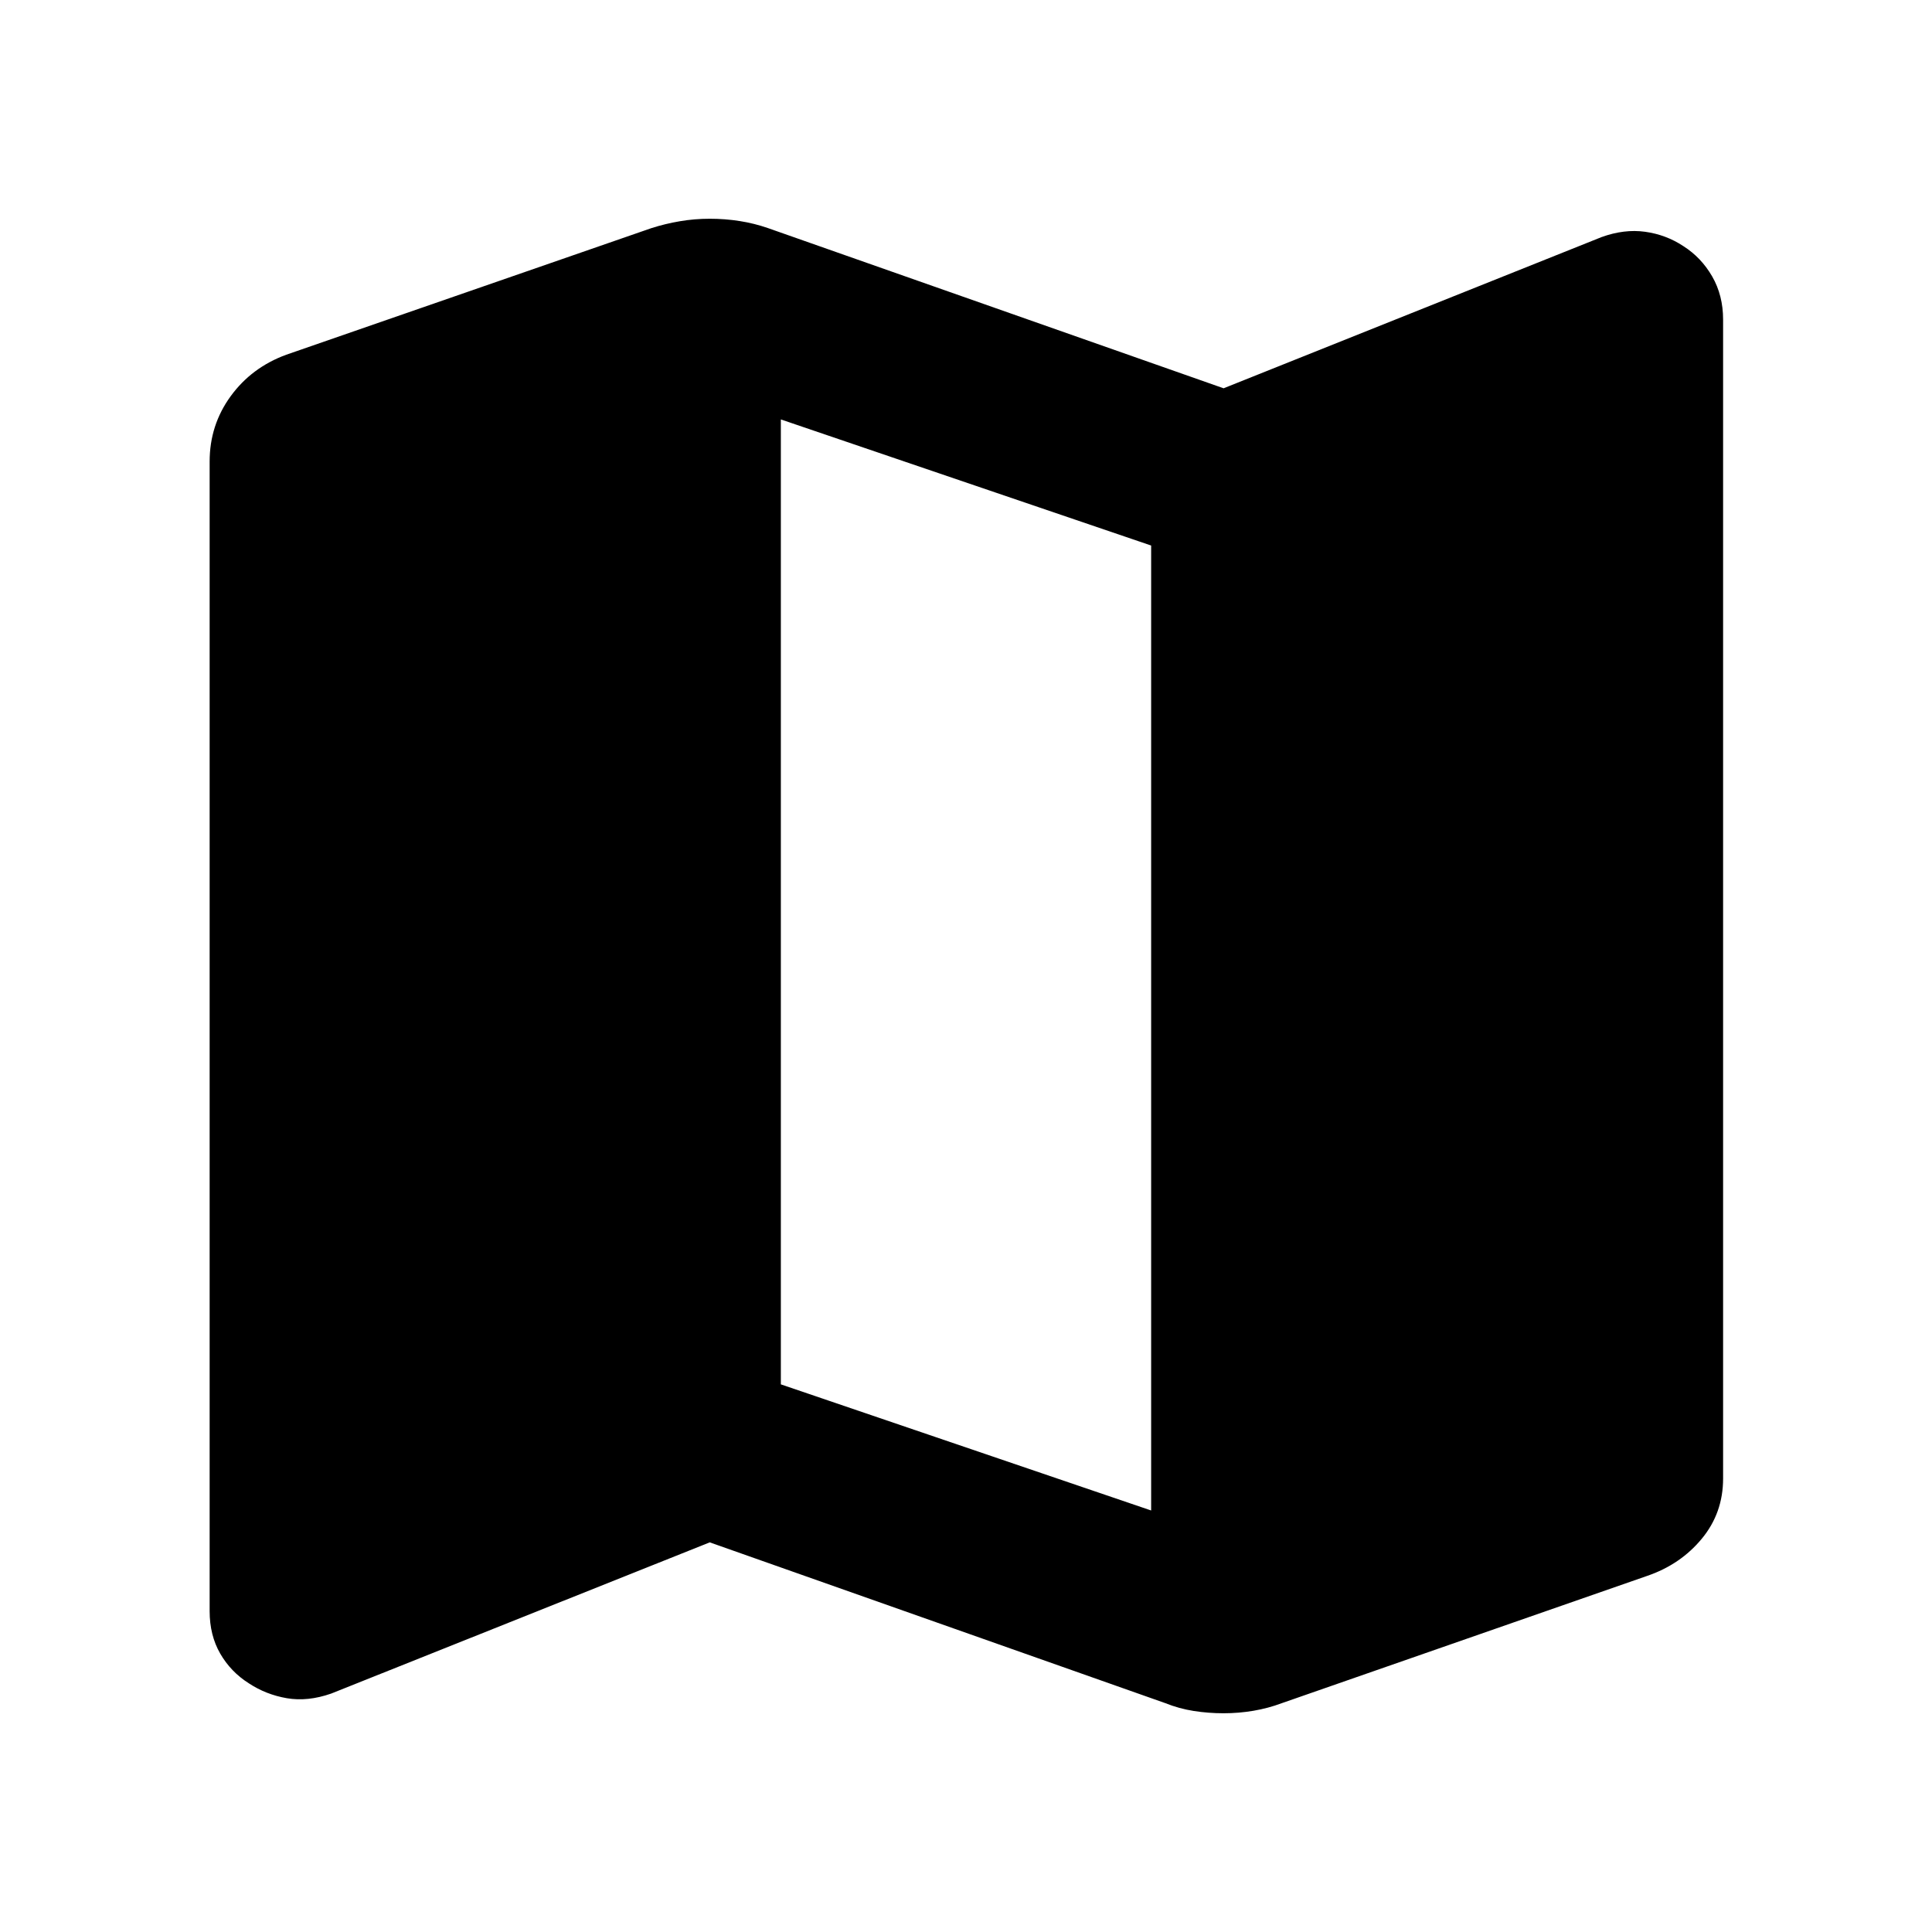<svg xmlns="http://www.w3.org/2000/svg" height="40" viewBox="0 -960 960 960" width="40"><path d="m579.03-113.72-226.36-79.89-188.09 75.13q-11.68 4.09-22.06 2.31-10.38-1.79-18.93-7.44-8.92-5.65-14.17-14.74-5.25-9.1-5.25-21.11v-571.21q0-18.08 10.42-32.42 10.42-14.33 27.66-20.65l181.45-62.91q6.84-2.19 14.13-3.42 7.29-1.24 14.84-1.24t14.84 1.14q7.29 1.14 14.13 3.52L608-767.06l187.8-75.13q11.3-4.09 21.68-2.64 10.38 1.45 18.93 7.1 8.92 5.66 14.36 15.08 5.43 9.43 5.43 21.45v575.87q0 17.13-10.61 29.94-10.6 12.81-27.17 18.46l-181.45 63.21q-6.84 2.56-14.13 3.79-7.29 1.24-14.84 1.24t-14.84-1.14q-7.29-1.14-14.13-3.89ZM572-209.45v-479.48l-184-62.66v479.47l184 62.67Z"/></svg>